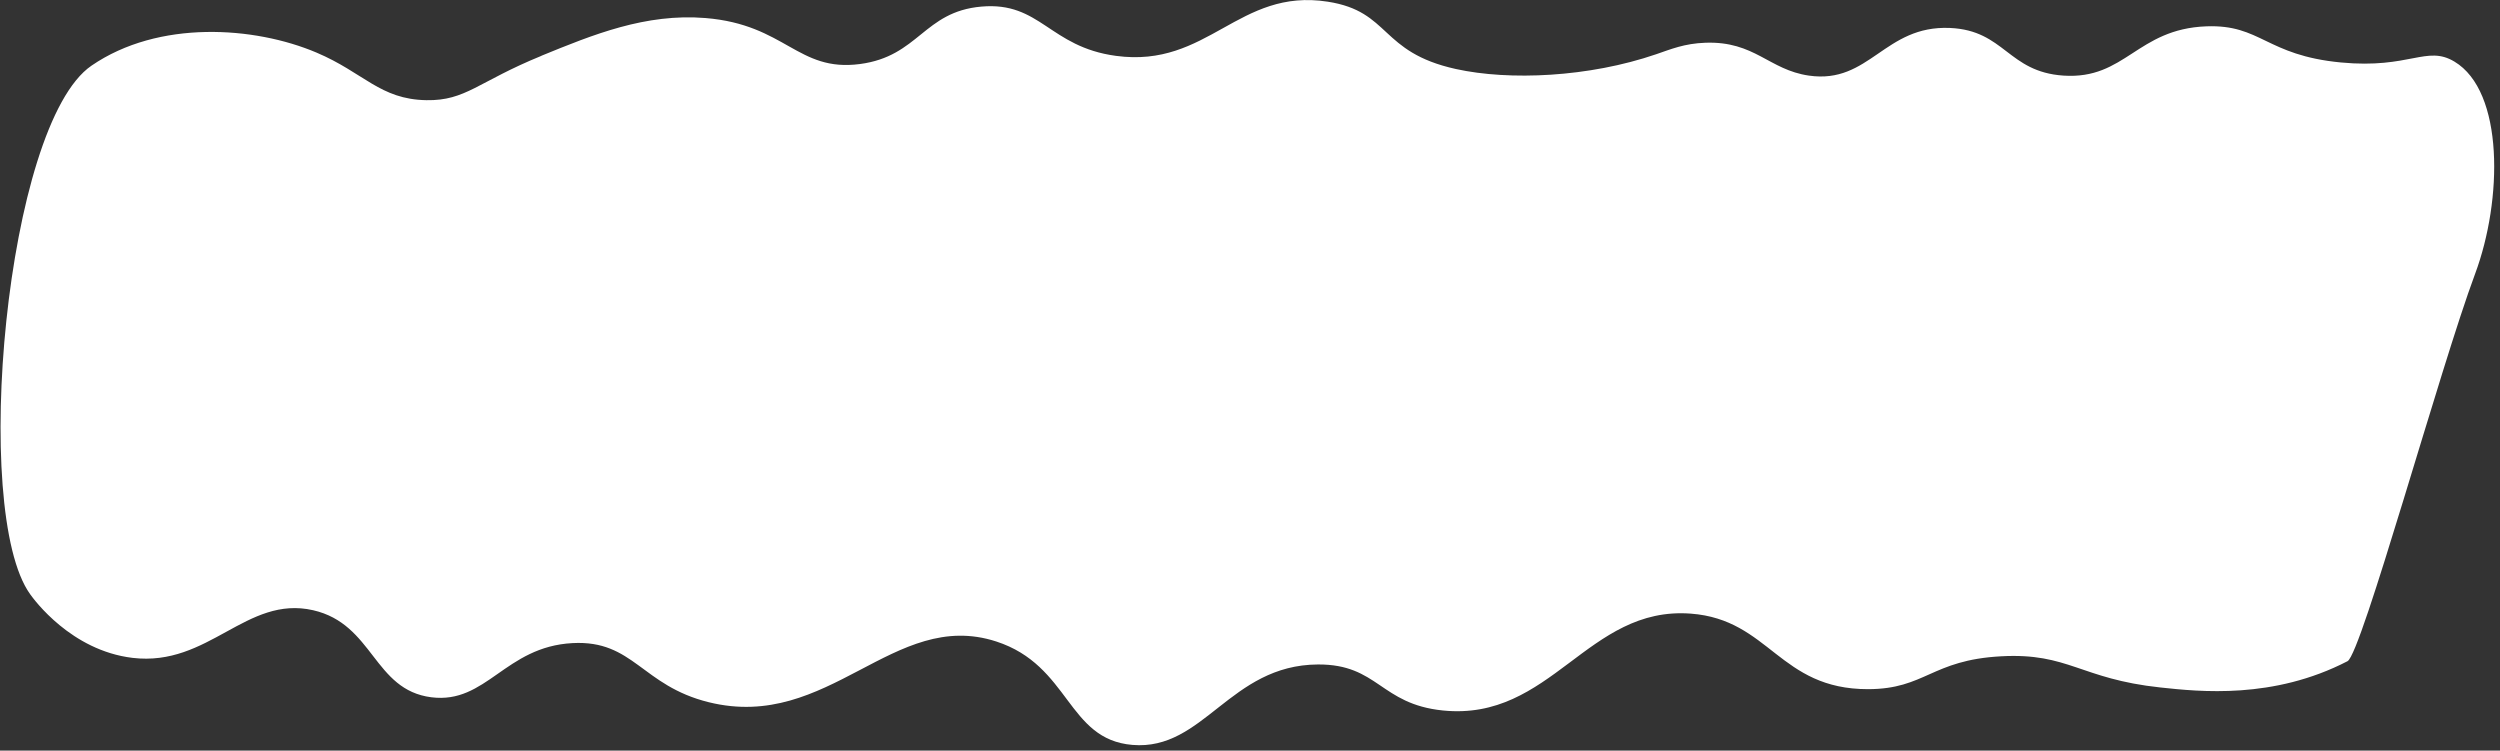 <svg width="413" height="124" viewBox="0 0 413 124" fill="none" xmlns="http://www.w3.org/2000/svg">
<rect x="0" y="0" width="413" height="124" fill="#333333" stroke="none"/>
<path d="M89.42 9.22C97.95 5.73 106.66 2.17 116.55 2.98C129.81 4.07 131.75 11.93 142.05 10.58C151.8 9.3 152.57 1.93 162.12 1.09C171.89 0.23 173.33 7.74 184.36 9.23C199.61 11.29 204.57 -2.03 219.35 0.28C229.77 1.9 227.86 8.61 240.51 11.4C249.35 13.35 262.49 12.77 273.6 8.96C276 8.14 278.25 7.18 281.74 7.06C289.92 6.78 292.2 11.53 298.83 12.49C308.88 13.94 311.29 4.13 322.16 4.62C331.18 5.03 331.69 11.87 340.88 12.49C351.14 13.17 352.99 4.79 364.48 4.35C373.53 4.01 374.29 9.13 386.72 10.32C398.12 11.41 400.87 7.42 405.46 10.17C413.7 15.09 413.43 33.04 408.89 45.23C403.11 60.72 390.13 108.03 387.81 109.23C375.55 115.57 363.38 114.27 356.89 113.57C343.64 112.15 341.75 107.81 330.58 108.42C319.04 109.04 318.08 113.83 308.61 113.85C293.9 113.87 292.37 102.35 279.31 101.37C262.21 100.09 256.3 119.2 238.35 117.37C228 116.31 227.68 109.72 217.73 109.77C203.15 109.85 198.88 124.05 187.08 123.06C176.25 122.16 176.8 109.94 164.57 105.97C147.58 100.46 136.96 120.91 117.1 116.01C105.98 113.27 104.67 105.71 94.59 106.24C83.42 106.83 80.37 116.34 71.26 115.19C61.7 113.98 61.73 103.1 51.73 100.81C40.67 98.29 34.52 110.19 21.89 108.68C11.74 107.46 5.62 99.06 4.97 98.15C-4.81 84.51 0.9 20.61 15.11 10.85C26.22 3.22 42.07 4.36 52.27 8.68C60.13 12.01 62.76 16.42 70.44 16.55C76.97 16.66 78.9 13.53 89.43 9.23L89.42 9.22Z" fill="white"/>
</svg>
